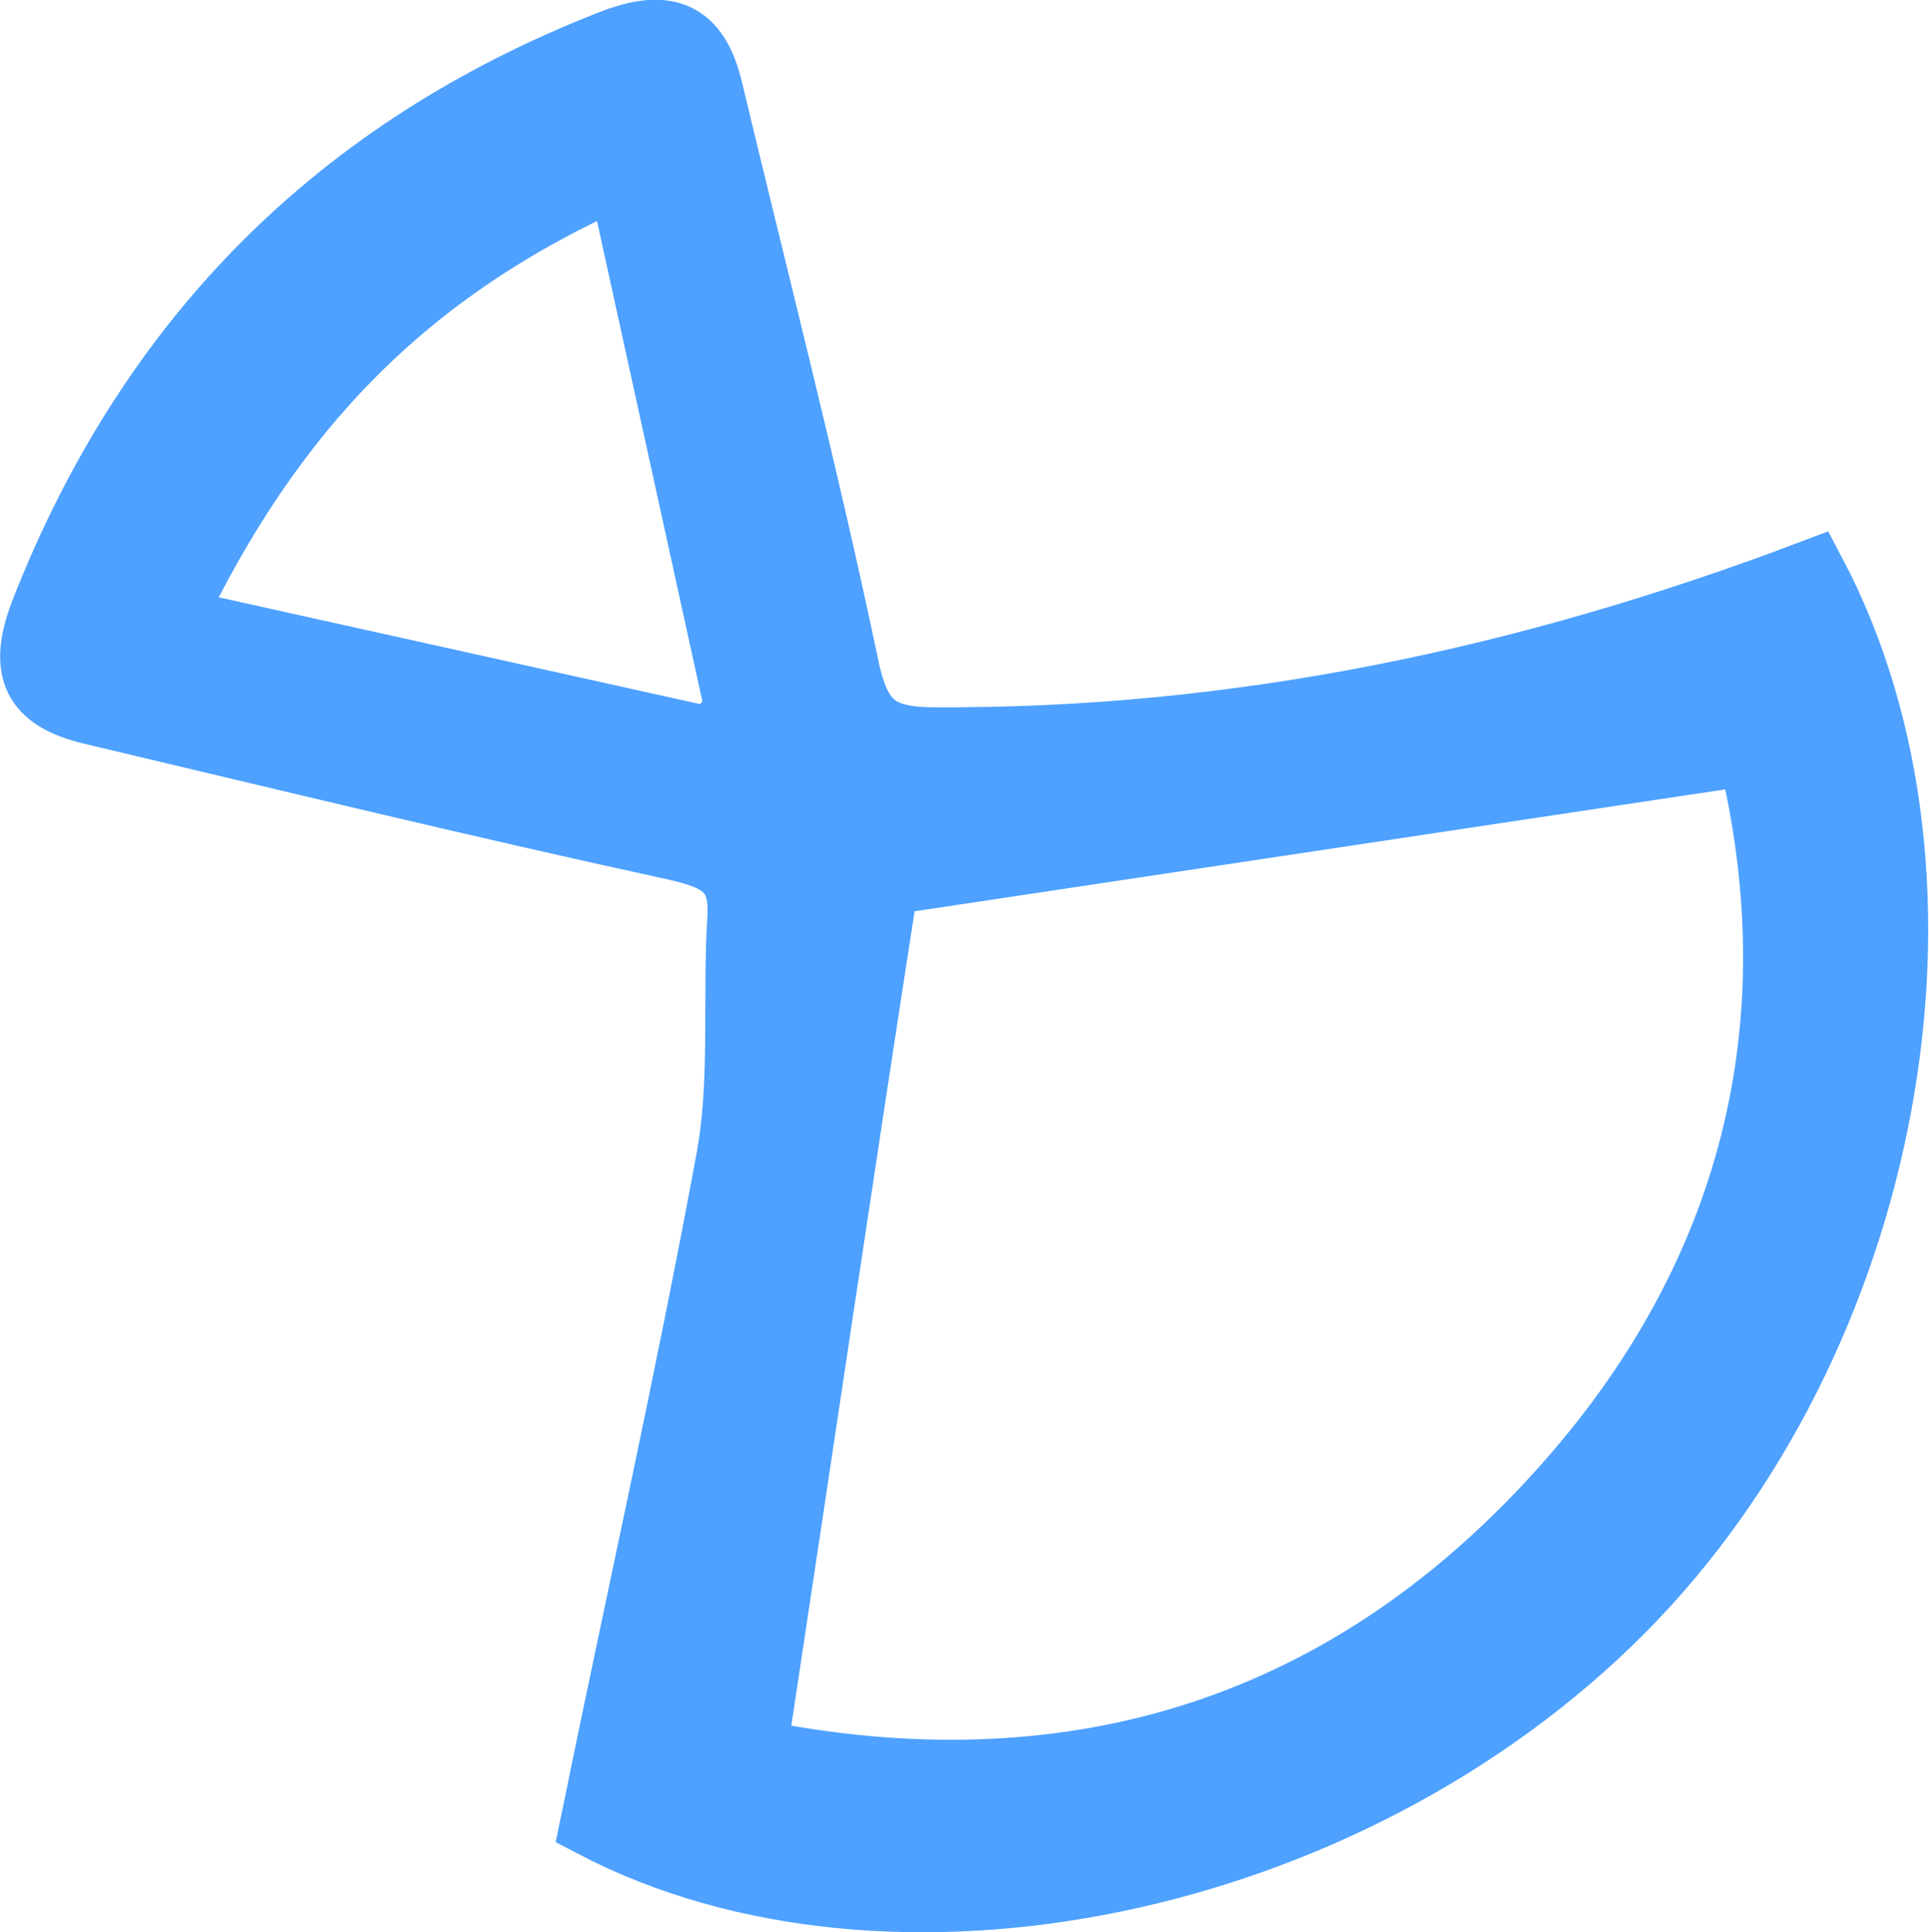 <?xml version="1.0" encoding="utf-8"?>
<!-- Generator: Adobe Illustrator 25.4.6, SVG Export Plug-In . SVG Version: 6.00 Build 0)  -->
<svg version="1.1" id="Layer_1" xmlns="http://www.w3.org/2000/svg" xmlns:xlink="http://www.w3.org/1999/xlink" x="0px" y="0px"
	 viewBox="0 0 114 114.2" style="enable-background:new 0 0 114 114.2;" xml:space="preserve">
<style type="text/css">
	.st0{fill:#4EA1FF;stroke:#4EA1FF;stroke-width:4;stroke-miterlimit:10;}
</style>
<g id="Layer_2_00000132067770659997696140000004340876650536486533_">
	<g id="Layer_1-2">
		<path class="st0" d="M107.1,33.9c9.6,18.2,4.5,45.3-11.3,61.2c-16.3,16.4-43.3,21.8-60.7,12.7c2.7-13.2,5.6-26.1,8-39.1
			c0.9-4.7,0.4-9.6,0.7-14.4c0.2-3-1.3-3.7-4-4.3c-11.5-2.5-23-5.3-34.4-8c-3.3-0.8-4.1-2.4-2.8-5.8C8.9,20.1,20,8.9,36.1,2.6
			c3.3-1.3,5-0.6,5.8,2.7c2.7,11.3,5.6,22.5,8,33.9c0.7,3.5,1.8,4.6,5.3,4.6C73.1,43.9,90.2,40.3,107.1,33.9z M44.5,103.6
			c18.3,3.7,34.7-0.9,47.7-15.3c11.6-12.8,15.2-27.9,11.3-43.9l-51.2,7.7C49.7,68.8,47.2,85.8,44.5,103.6z M42,43.8l1.7-1.7l-7-31.9
			C24,15.8,16,24.1,10,36.7L42,43.8z"/>
	</g>
</g>
</svg>
